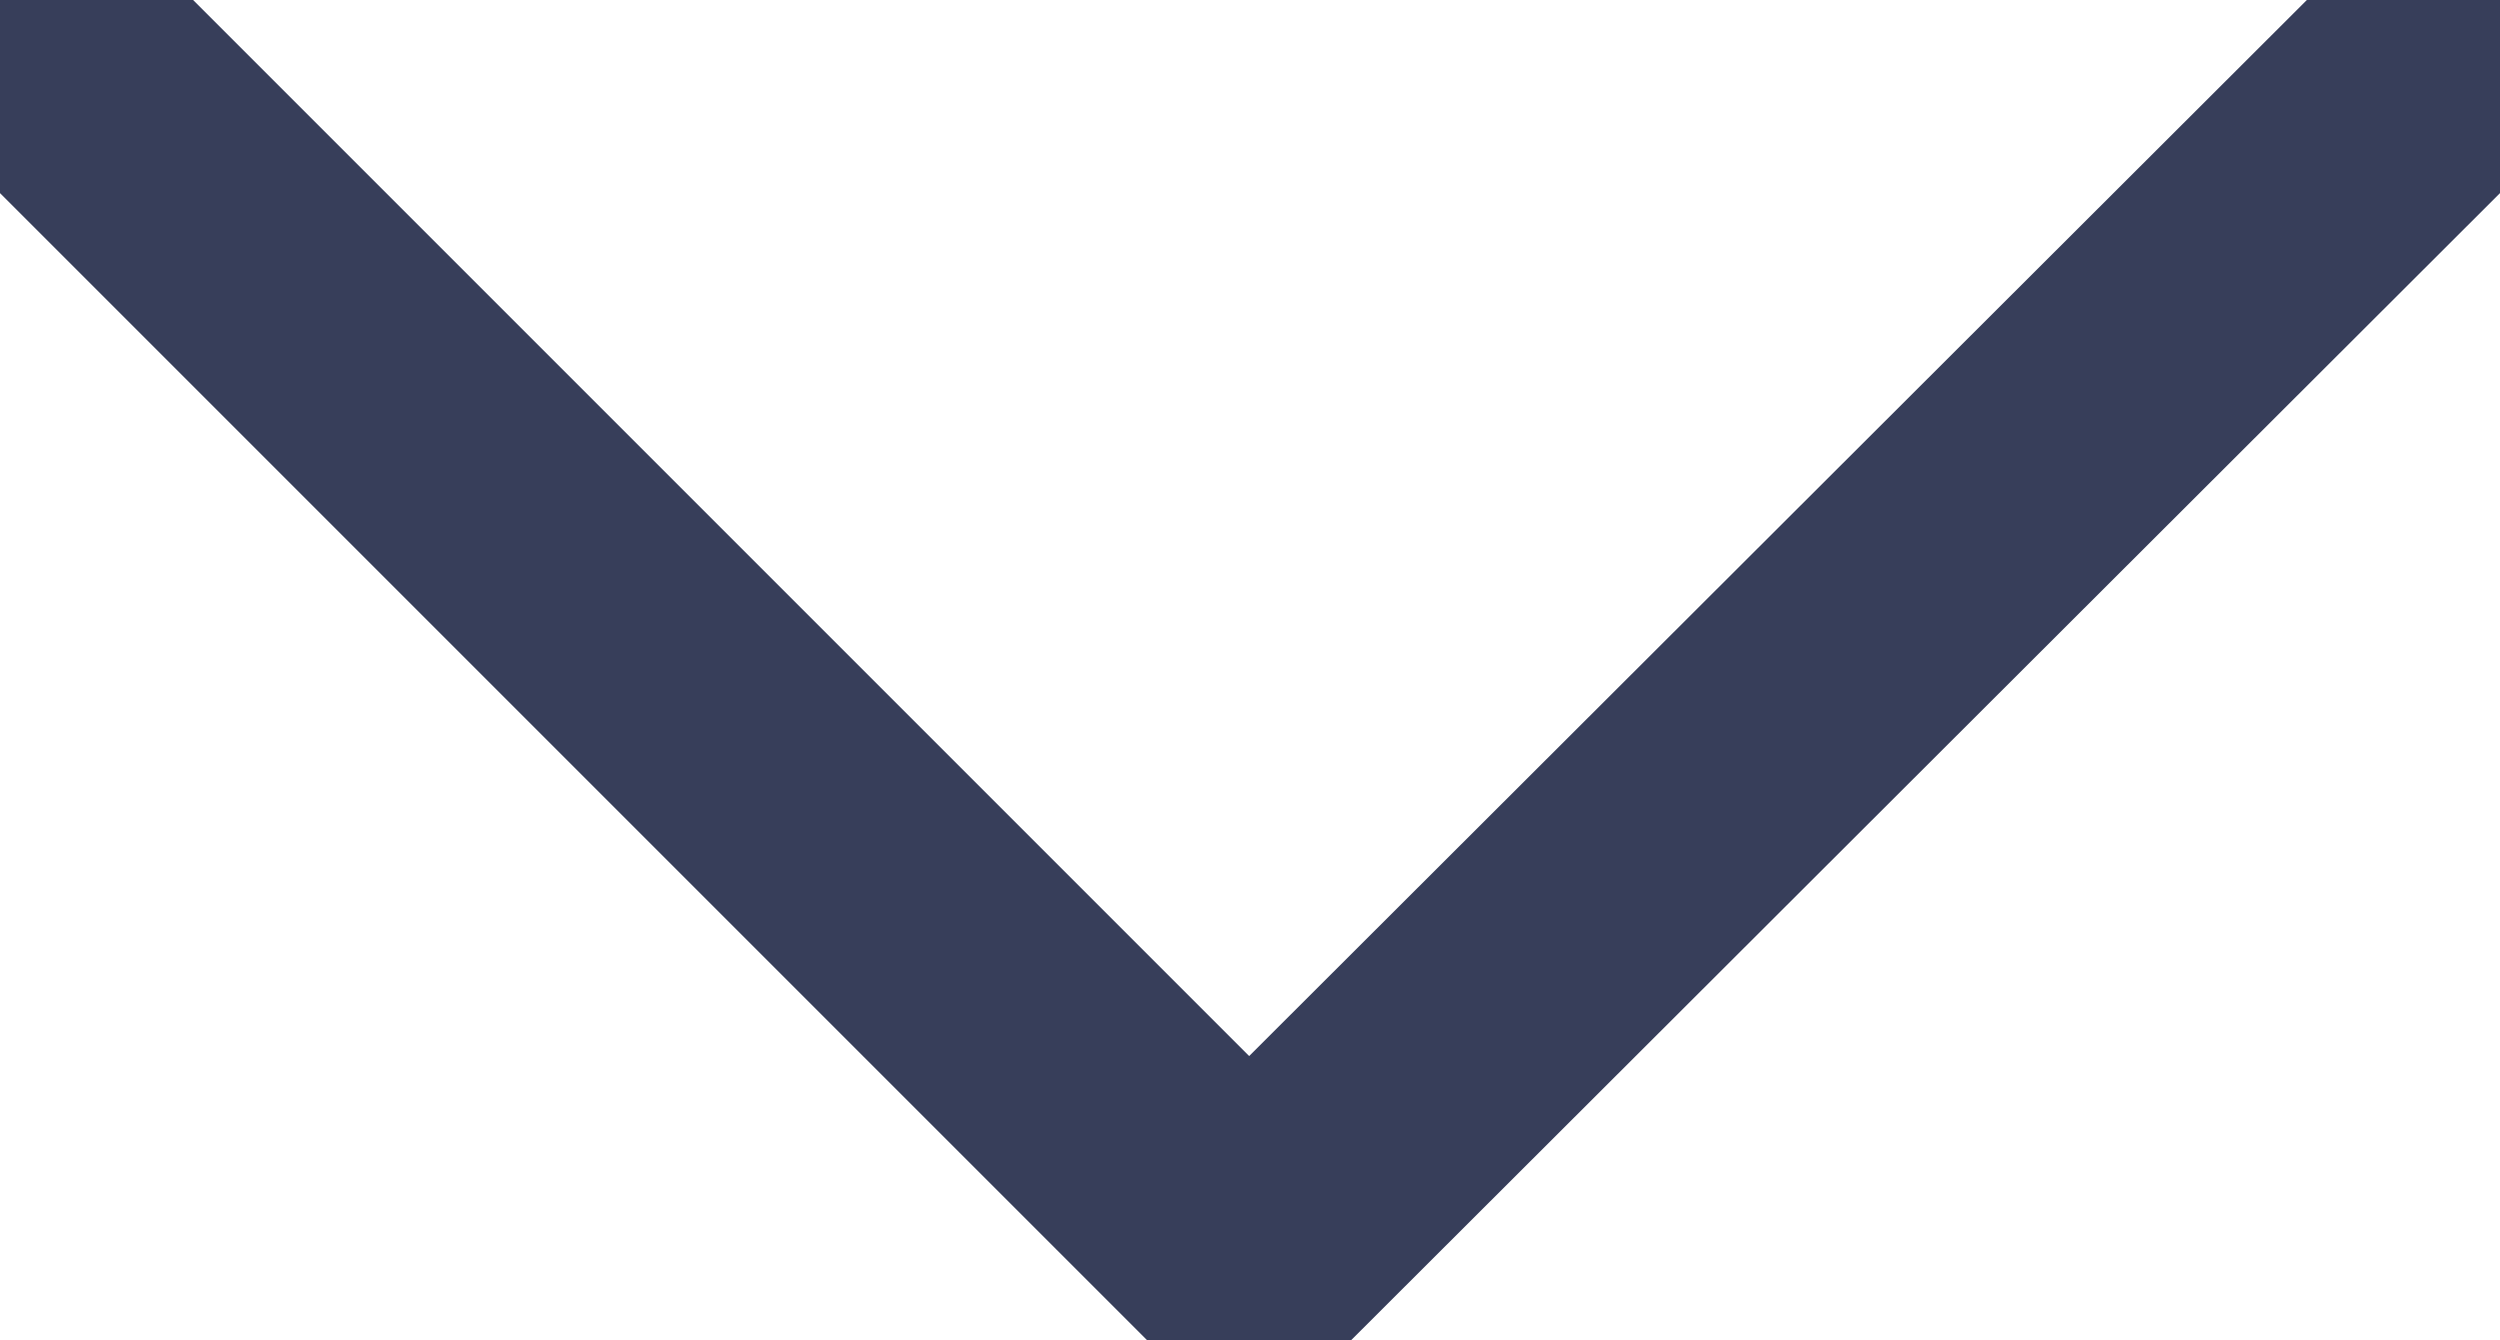 <svg xmlns="http://www.w3.org/2000/svg" viewBox="0 0 13.73 7.36"><style>.blue-stroke{fill:none;stroke:#373e5a;stroke-linecap:round;stroke-linejoin:round;stroke-width:1.5px;}</style> <polyline class="blue-stroke" points="13.23 0.5 6.86 6.86 0.5 0.5"/></svg>
